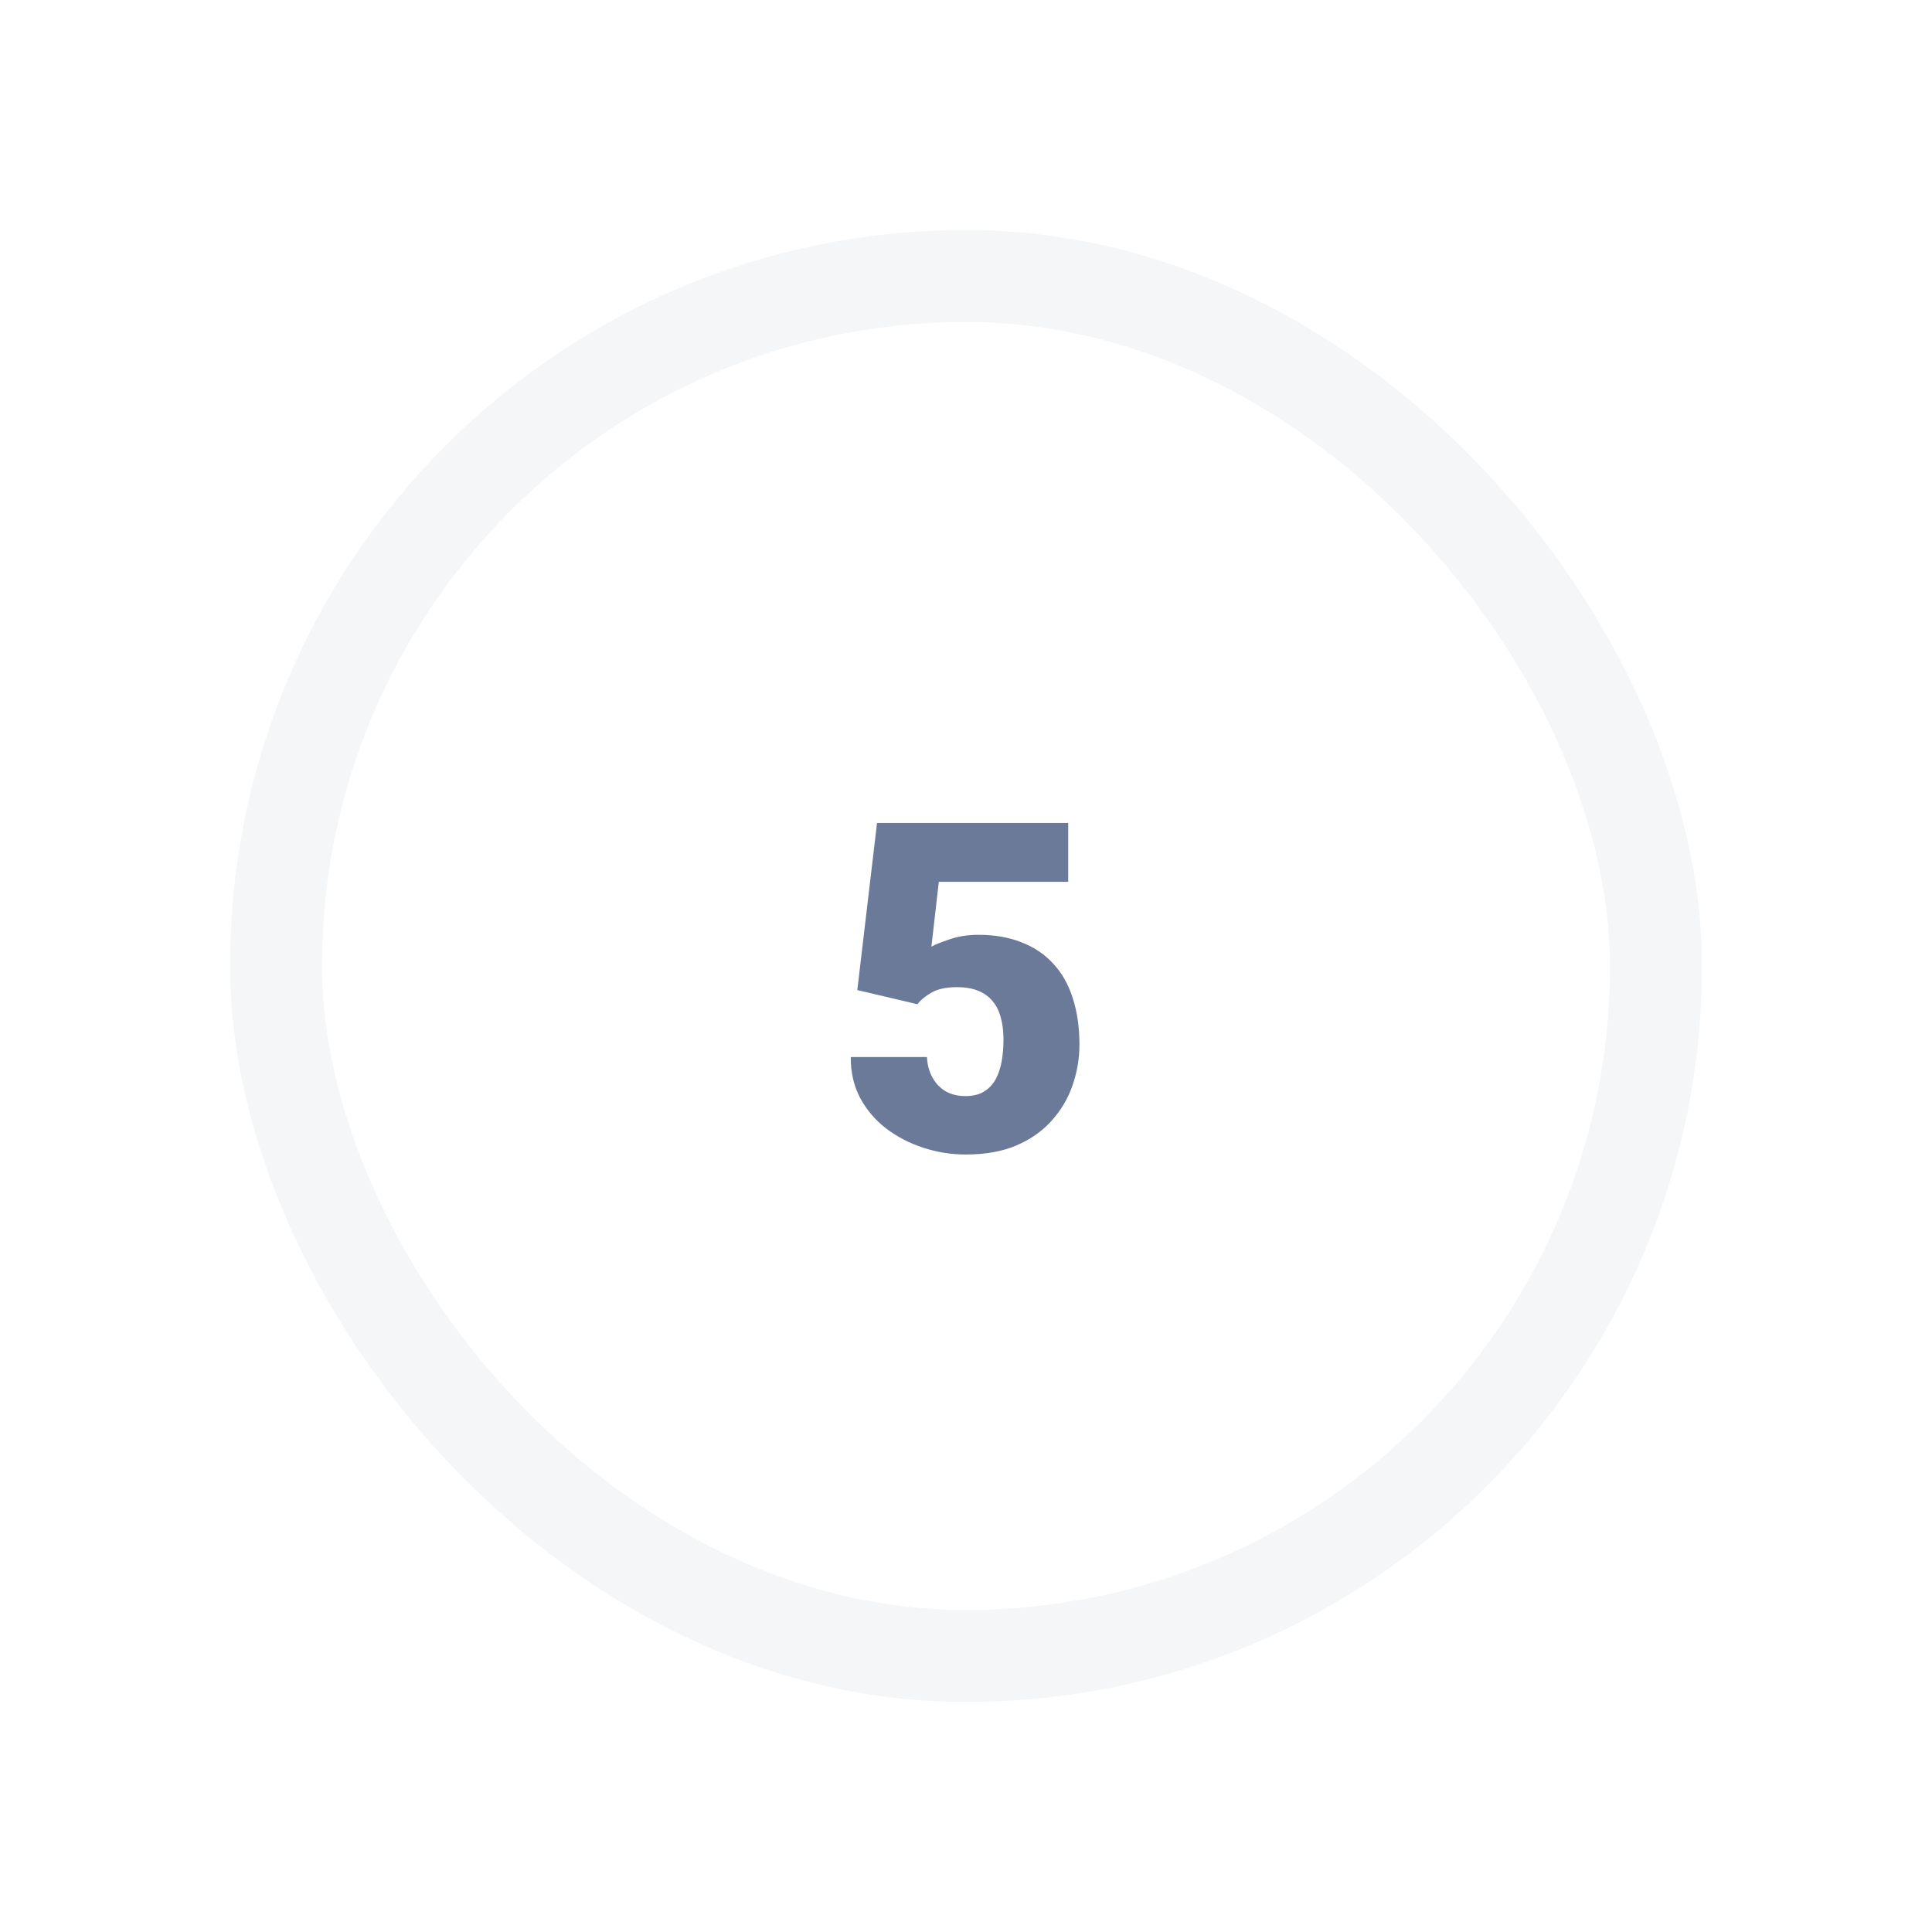 <svg width="42" height="42" viewBox="0 0 42 42" fill="none" xmlns="http://www.w3.org/2000/svg">
<g filter="url(#filter0_d_3807_11641)">
<rect x="6" y="4" width="30" height="30" rx="15" fill="white"/>
<path d="M19.945 19.831L18.637 19.523L19.066 15.891H23.222V17.17H20.409L20.248 18.581C20.326 18.535 20.458 18.482 20.644 18.42C20.832 18.355 21.041 18.322 21.269 18.322C21.62 18.322 21.931 18.376 22.201 18.483C22.475 18.588 22.706 18.742 22.895 18.947C23.083 19.149 23.225 19.398 23.319 19.694C23.417 19.991 23.466 20.329 23.466 20.71C23.466 21.016 23.415 21.312 23.314 21.599C23.217 21.882 23.065 22.137 22.86 22.365C22.659 22.59 22.403 22.769 22.094 22.902C21.785 23.033 21.418 23.098 20.995 23.098C20.679 23.098 20.372 23.049 20.072 22.951C19.773 22.854 19.503 22.713 19.262 22.531C19.024 22.346 18.835 22.123 18.695 21.862C18.559 21.599 18.492 21.304 18.495 20.979H20.15C20.16 21.151 20.201 21.301 20.273 21.428C20.344 21.555 20.44 21.654 20.561 21.726C20.684 21.794 20.826 21.828 20.985 21.828C21.148 21.828 21.283 21.796 21.391 21.73C21.498 21.665 21.583 21.576 21.645 21.462C21.706 21.348 21.75 21.218 21.776 21.071C21.802 20.922 21.815 20.764 21.815 20.598C21.815 20.422 21.796 20.264 21.757 20.124C21.721 19.984 21.662 19.865 21.581 19.768C21.5 19.667 21.394 19.59 21.264 19.538C21.137 19.486 20.984 19.46 20.805 19.46C20.567 19.46 20.38 19.501 20.243 19.582C20.106 19.663 20.007 19.746 19.945 19.831Z" fill="#6B7A99"/>
<rect x="6" y="4" width="30" height="30" rx="15" stroke="#F5F6F7" stroke-width="2"/>
</g>
<defs>
<filter id="filter0_d_3807_11641" x="0" y="0" width="42" height="42" filterUnits="userSpaceOnUse" color-interpolation-filters="sRGB">
<feFlood flood-opacity="0" result="BackgroundImageFix"/>
<feColorMatrix in="SourceAlpha" type="matrix" values="0 0 0 0 0 0 0 0 0 0 0 0 0 0 0 0 0 0 127 0" result="hardAlpha"/>
<feOffset dy="2"/>
<feGaussianBlur stdDeviation="2.5"/>
<feColorMatrix type="matrix" values="0 0 0 0 0.149 0 0 0 0 0.2 0 0 0 0 0.302 0 0 0 0.03 0"/>
<feBlend mode="normal" in2="BackgroundImageFix" result="effect1_dropShadow_3807_11641"/>
<feBlend mode="normal" in="SourceGraphic" in2="effect1_dropShadow_3807_11641" result="shape"/>
</filter>
</defs>
</svg>
